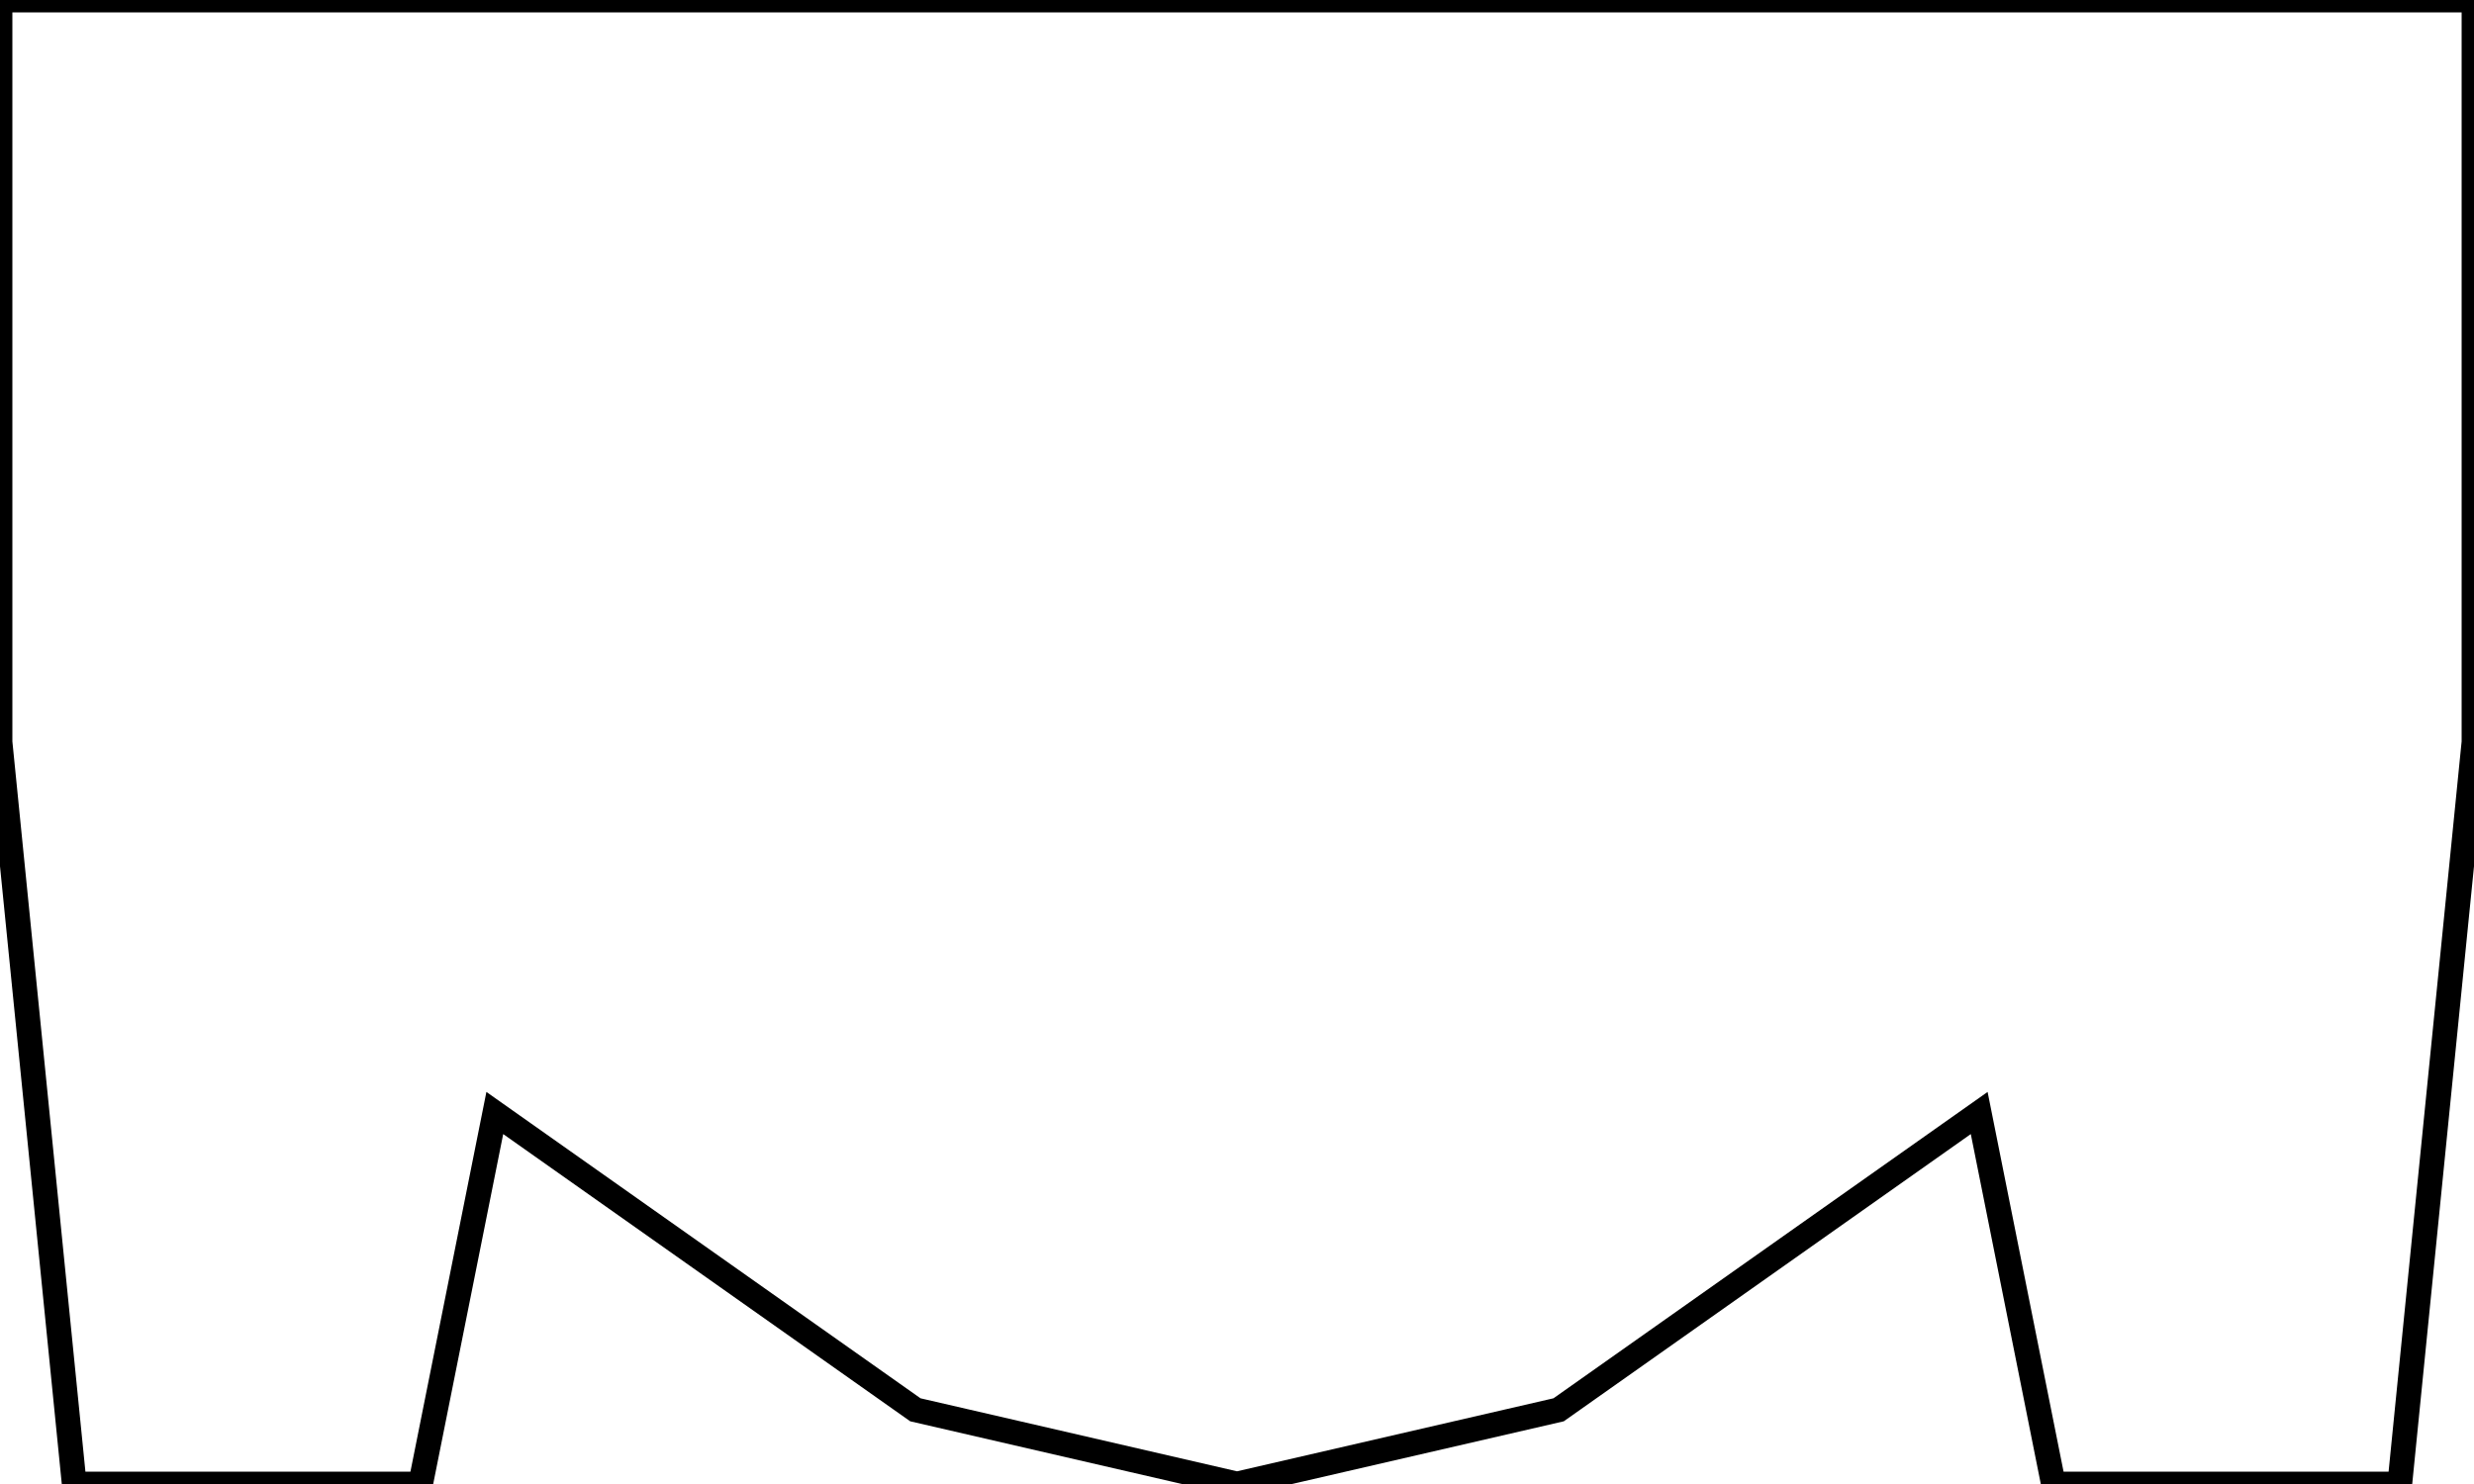 <?xml version="1.0"?>
<svg xmlns="http://www.w3.org/2000/svg" xmlns:lc="https://librecad.org" xmlns:xlink="http://www.w3.org/1999/xlink" width="100mm" height="60mm" viewBox="0 0 100 60">
    <g lc:layername="240" lc:is_locked="false" lc:is_construction="false" fill="none" stroke="black" stroke-width="1">
        <path d="M100,0 L0,0 L0,30 L3,60 L17,60 L20,45 L37,57 L50,60 L63,57 L80,45 L83,60 L97,60 L100,30 L100,0 Z "/>
    </g>
</svg>
